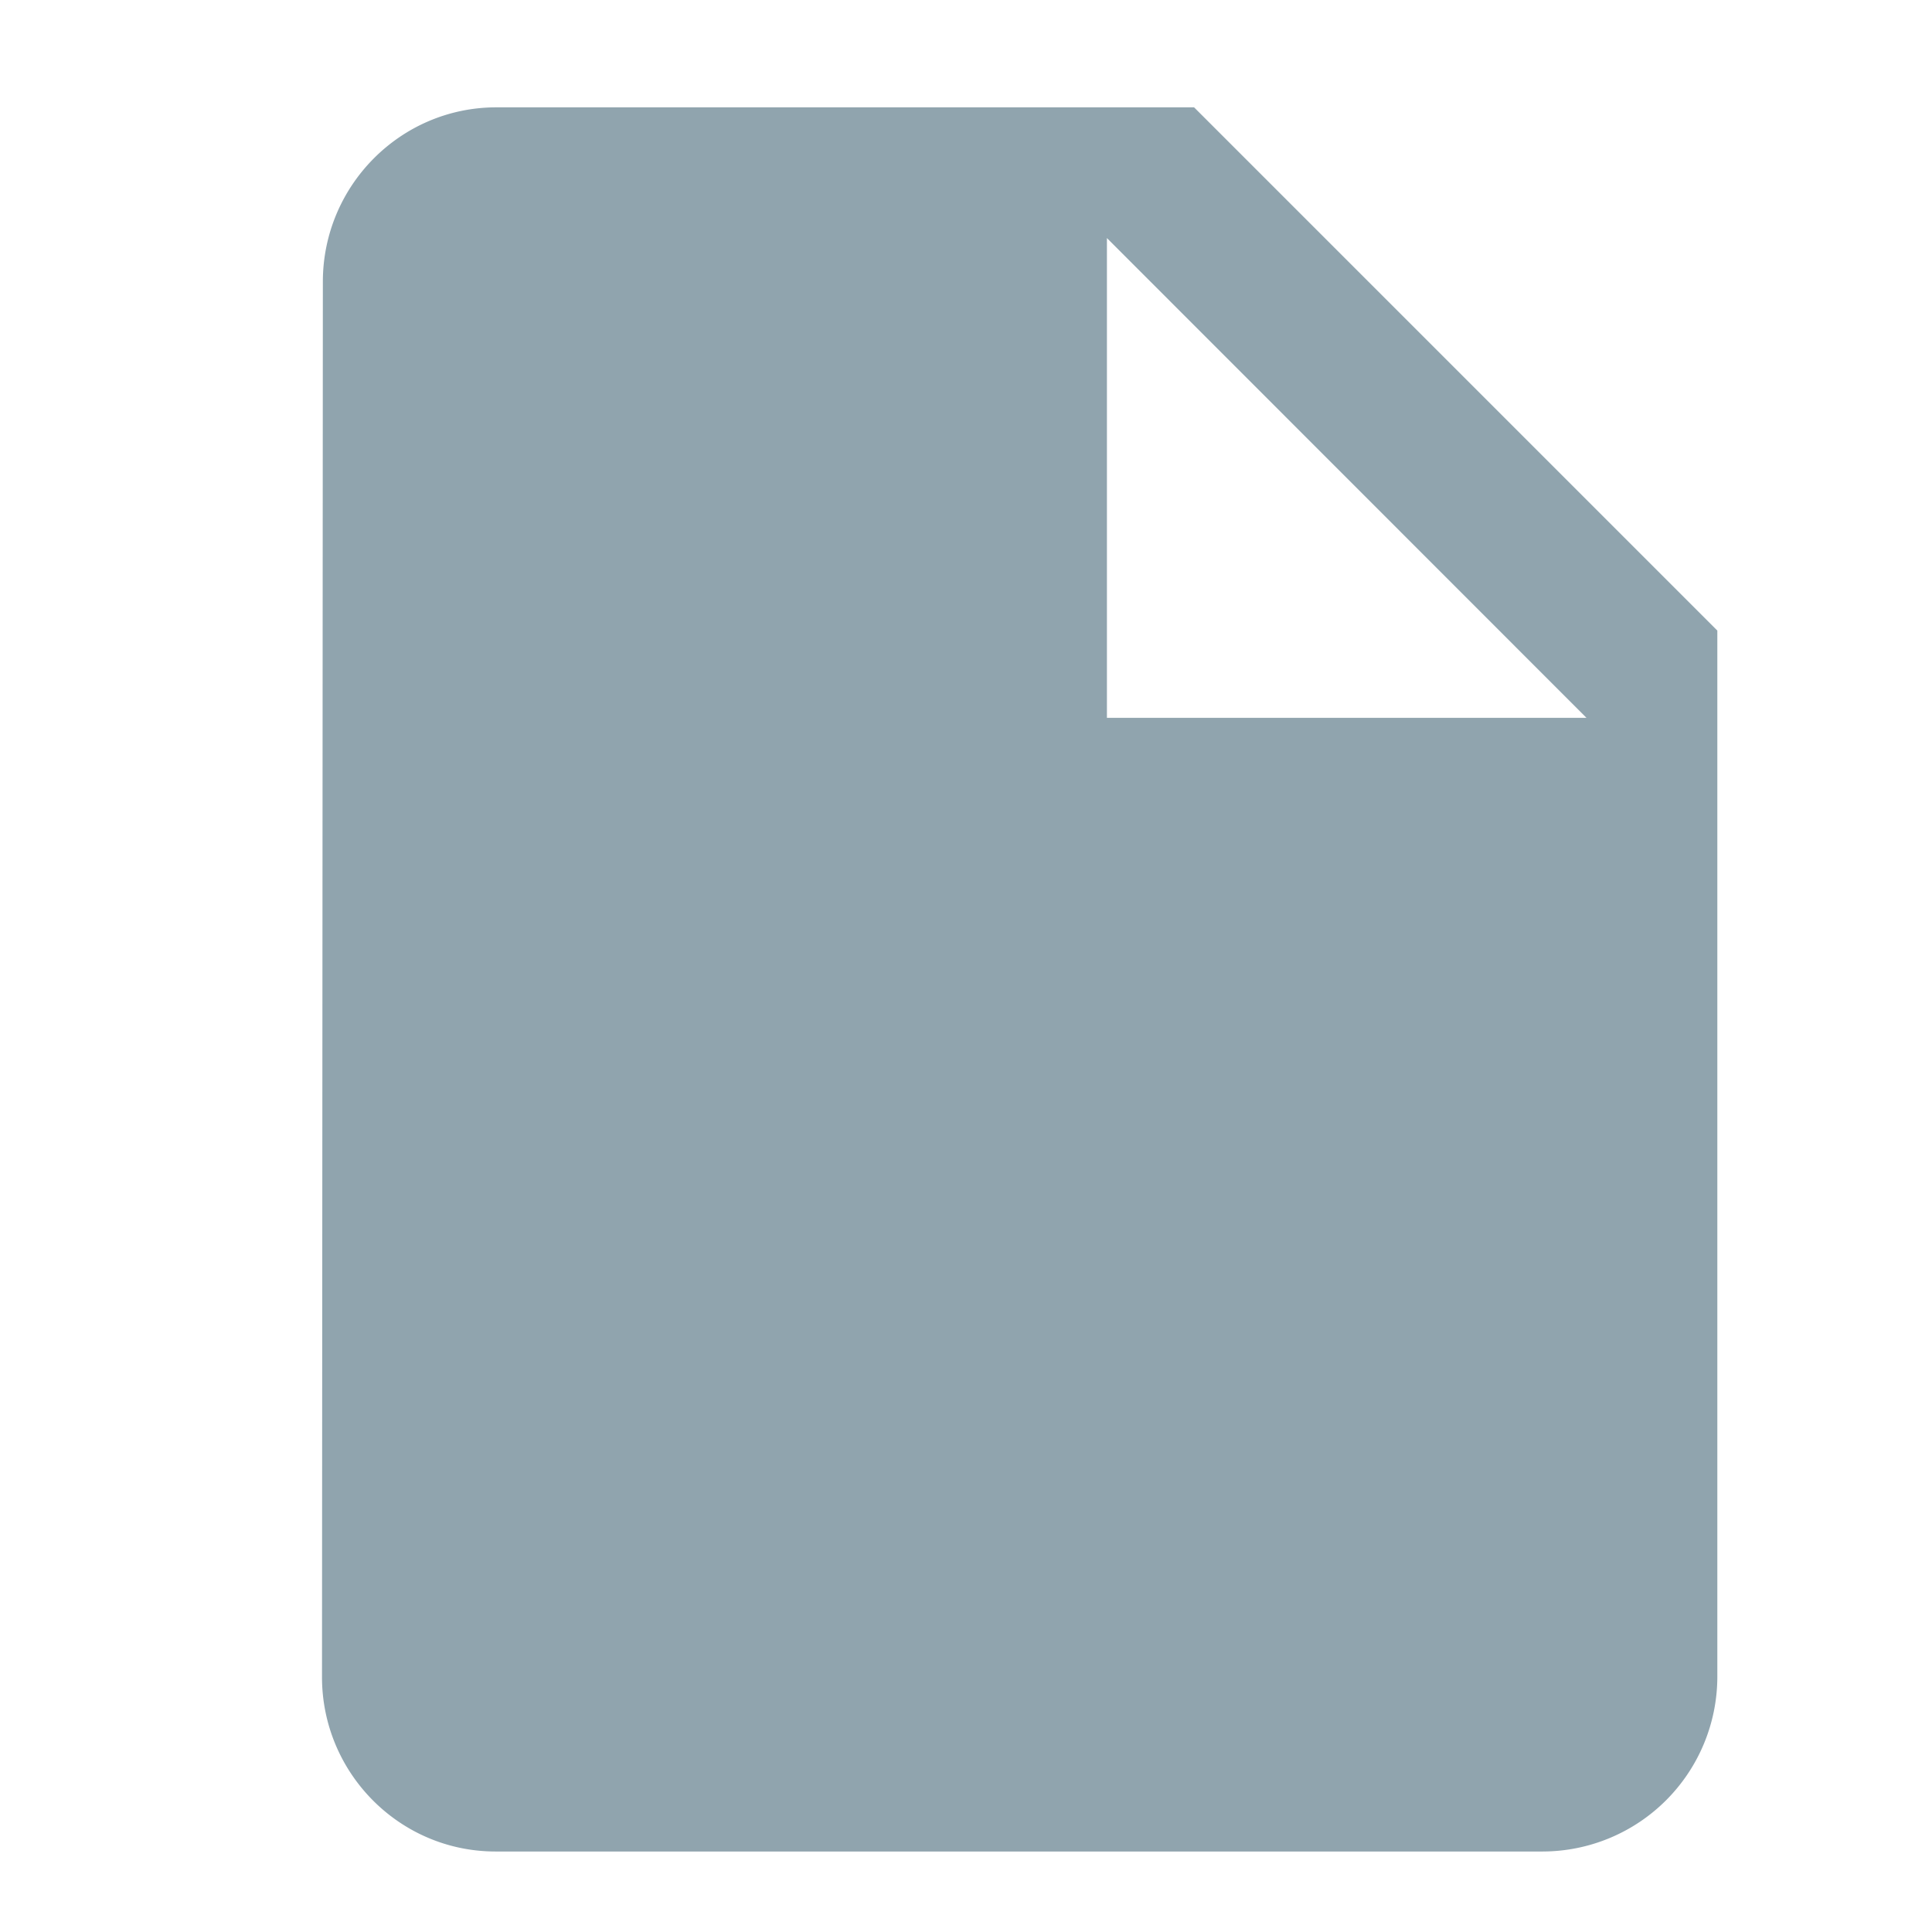 <svg xmlns="http://www.w3.org/2000/svg" width="18" height="18" viewBox="0 0 18 18">
    <path fill="#90A4AE" fill-rule="nonzero" d="M4.625 1c-.894 0-1.617.731-1.617 1.625l-.008 13c0 .894.723 1.625 1.617 1.625h9.758A1.63 1.63 0 0 0 16 15.625v-9.75L11.125 1h-6.5zm5.688 5.688v-4.47l4.468 4.47h-4.469z"/>
</svg>
